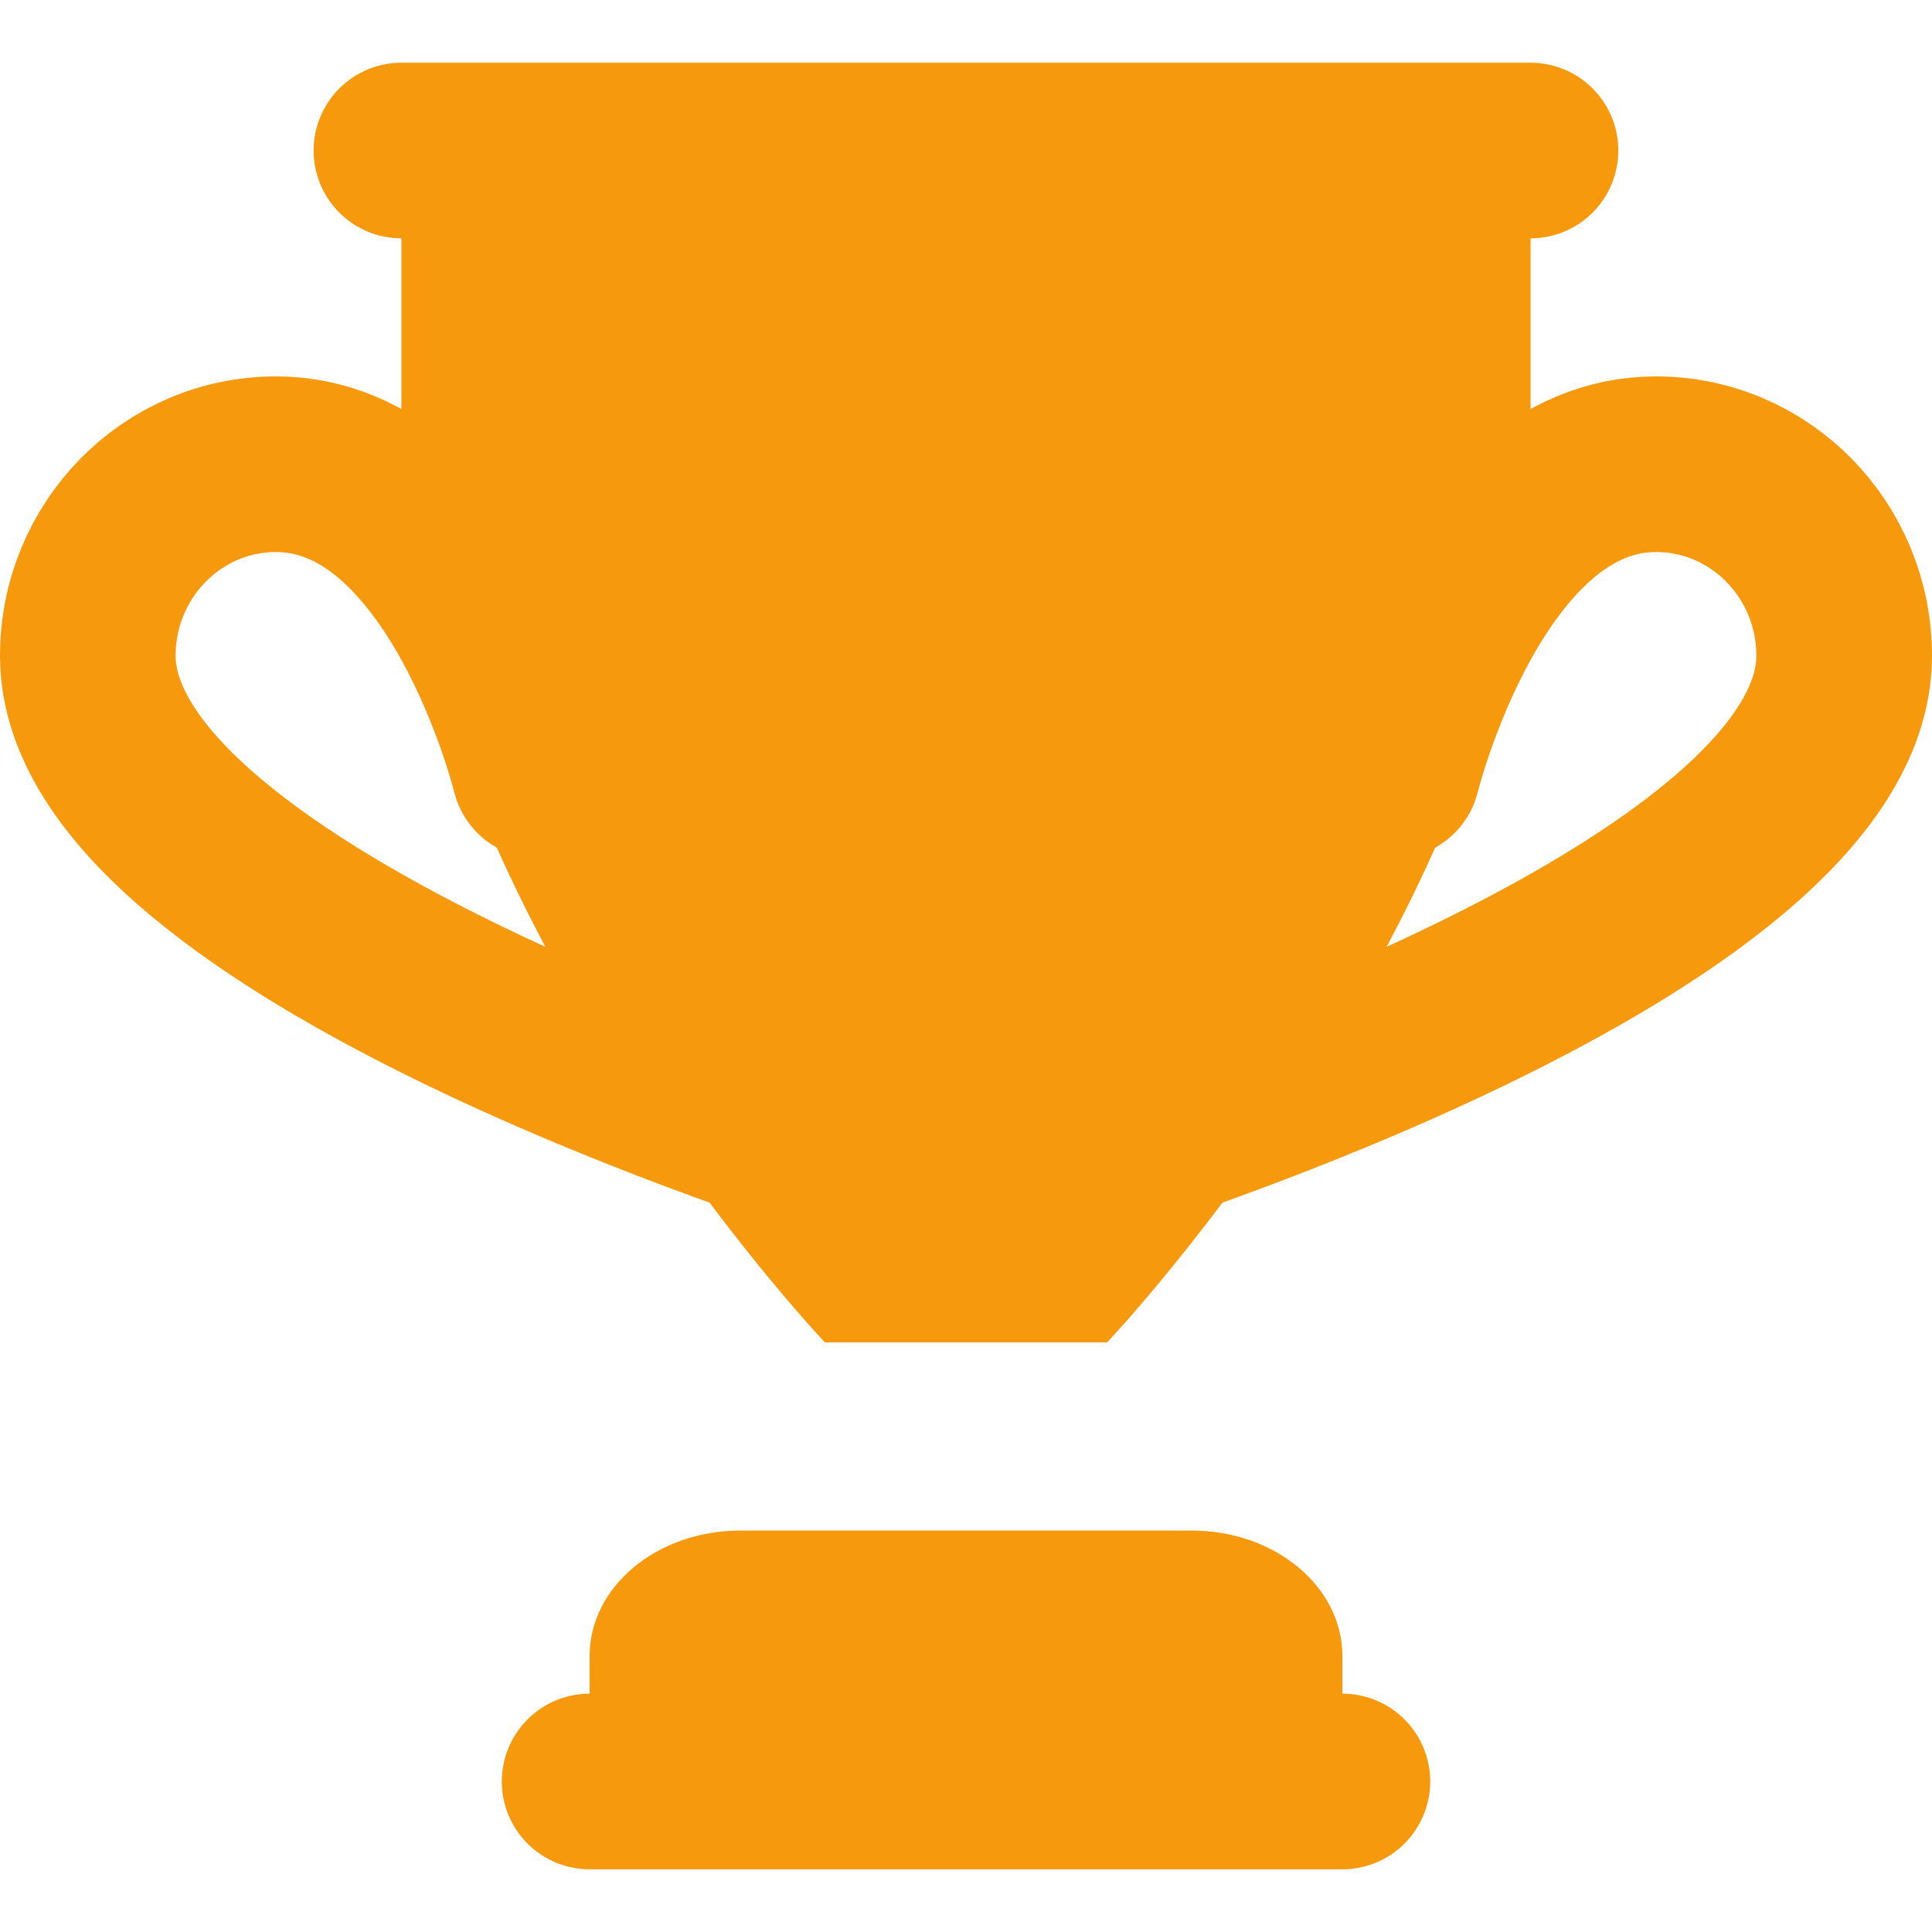 <svg width="22" height="22" viewBox="0 0 22 22" fill="none" xmlns="http://www.w3.org/2000/svg">
<path d="M4.571 1.714H17.428" stroke="#F6990D" stroke-width="2" stroke-miterlimit="10" stroke-linecap="round" stroke-linejoin="round"/>
<path d="M11 15.286H12.607C12.607 15.286 17.429 10.197 17.429 5.107V1.714H11V15.286Z" fill="#F6990D"/>
<path d="M15.286 20.286H6.714V18.857C6.714 18.068 7.481 17.429 8.429 17.429H13.572C14.519 17.429 15.286 18.068 15.286 18.857V20.286Z" fill="#F6990D"/>
<path d="M6.714 20.286H15.286" stroke="#F6990D" stroke-width="2" stroke-miterlimit="10" stroke-linecap="round" stroke-linejoin="round"/>
<path d="M15.857 8.778C15.857 8.778 16.714 5.286 18.857 5.286C20.041 5.286 21 6.263 21 7.468C21 10.524 12.429 13.143 12.429 13.143" stroke="#F6990D" stroke-width="2" stroke-miterlimit="10" stroke-linecap="round" stroke-linejoin="round"/>
<path d="M11 15.286H9.393C9.393 15.286 4.571 10.197 4.571 5.107V1.714H11V15.286Z" fill="#F6990D"/>
<path d="M6.143 8.778C6.143 8.778 5.286 5.286 3.143 5.286C1.959 5.286 1 6.263 1 7.468C1 10.524 9.571 13.143 9.571 13.143" stroke="#F6990D" stroke-width="2" stroke-miterlimit="10" stroke-linecap="round" stroke-linejoin="round"/>
</svg>
